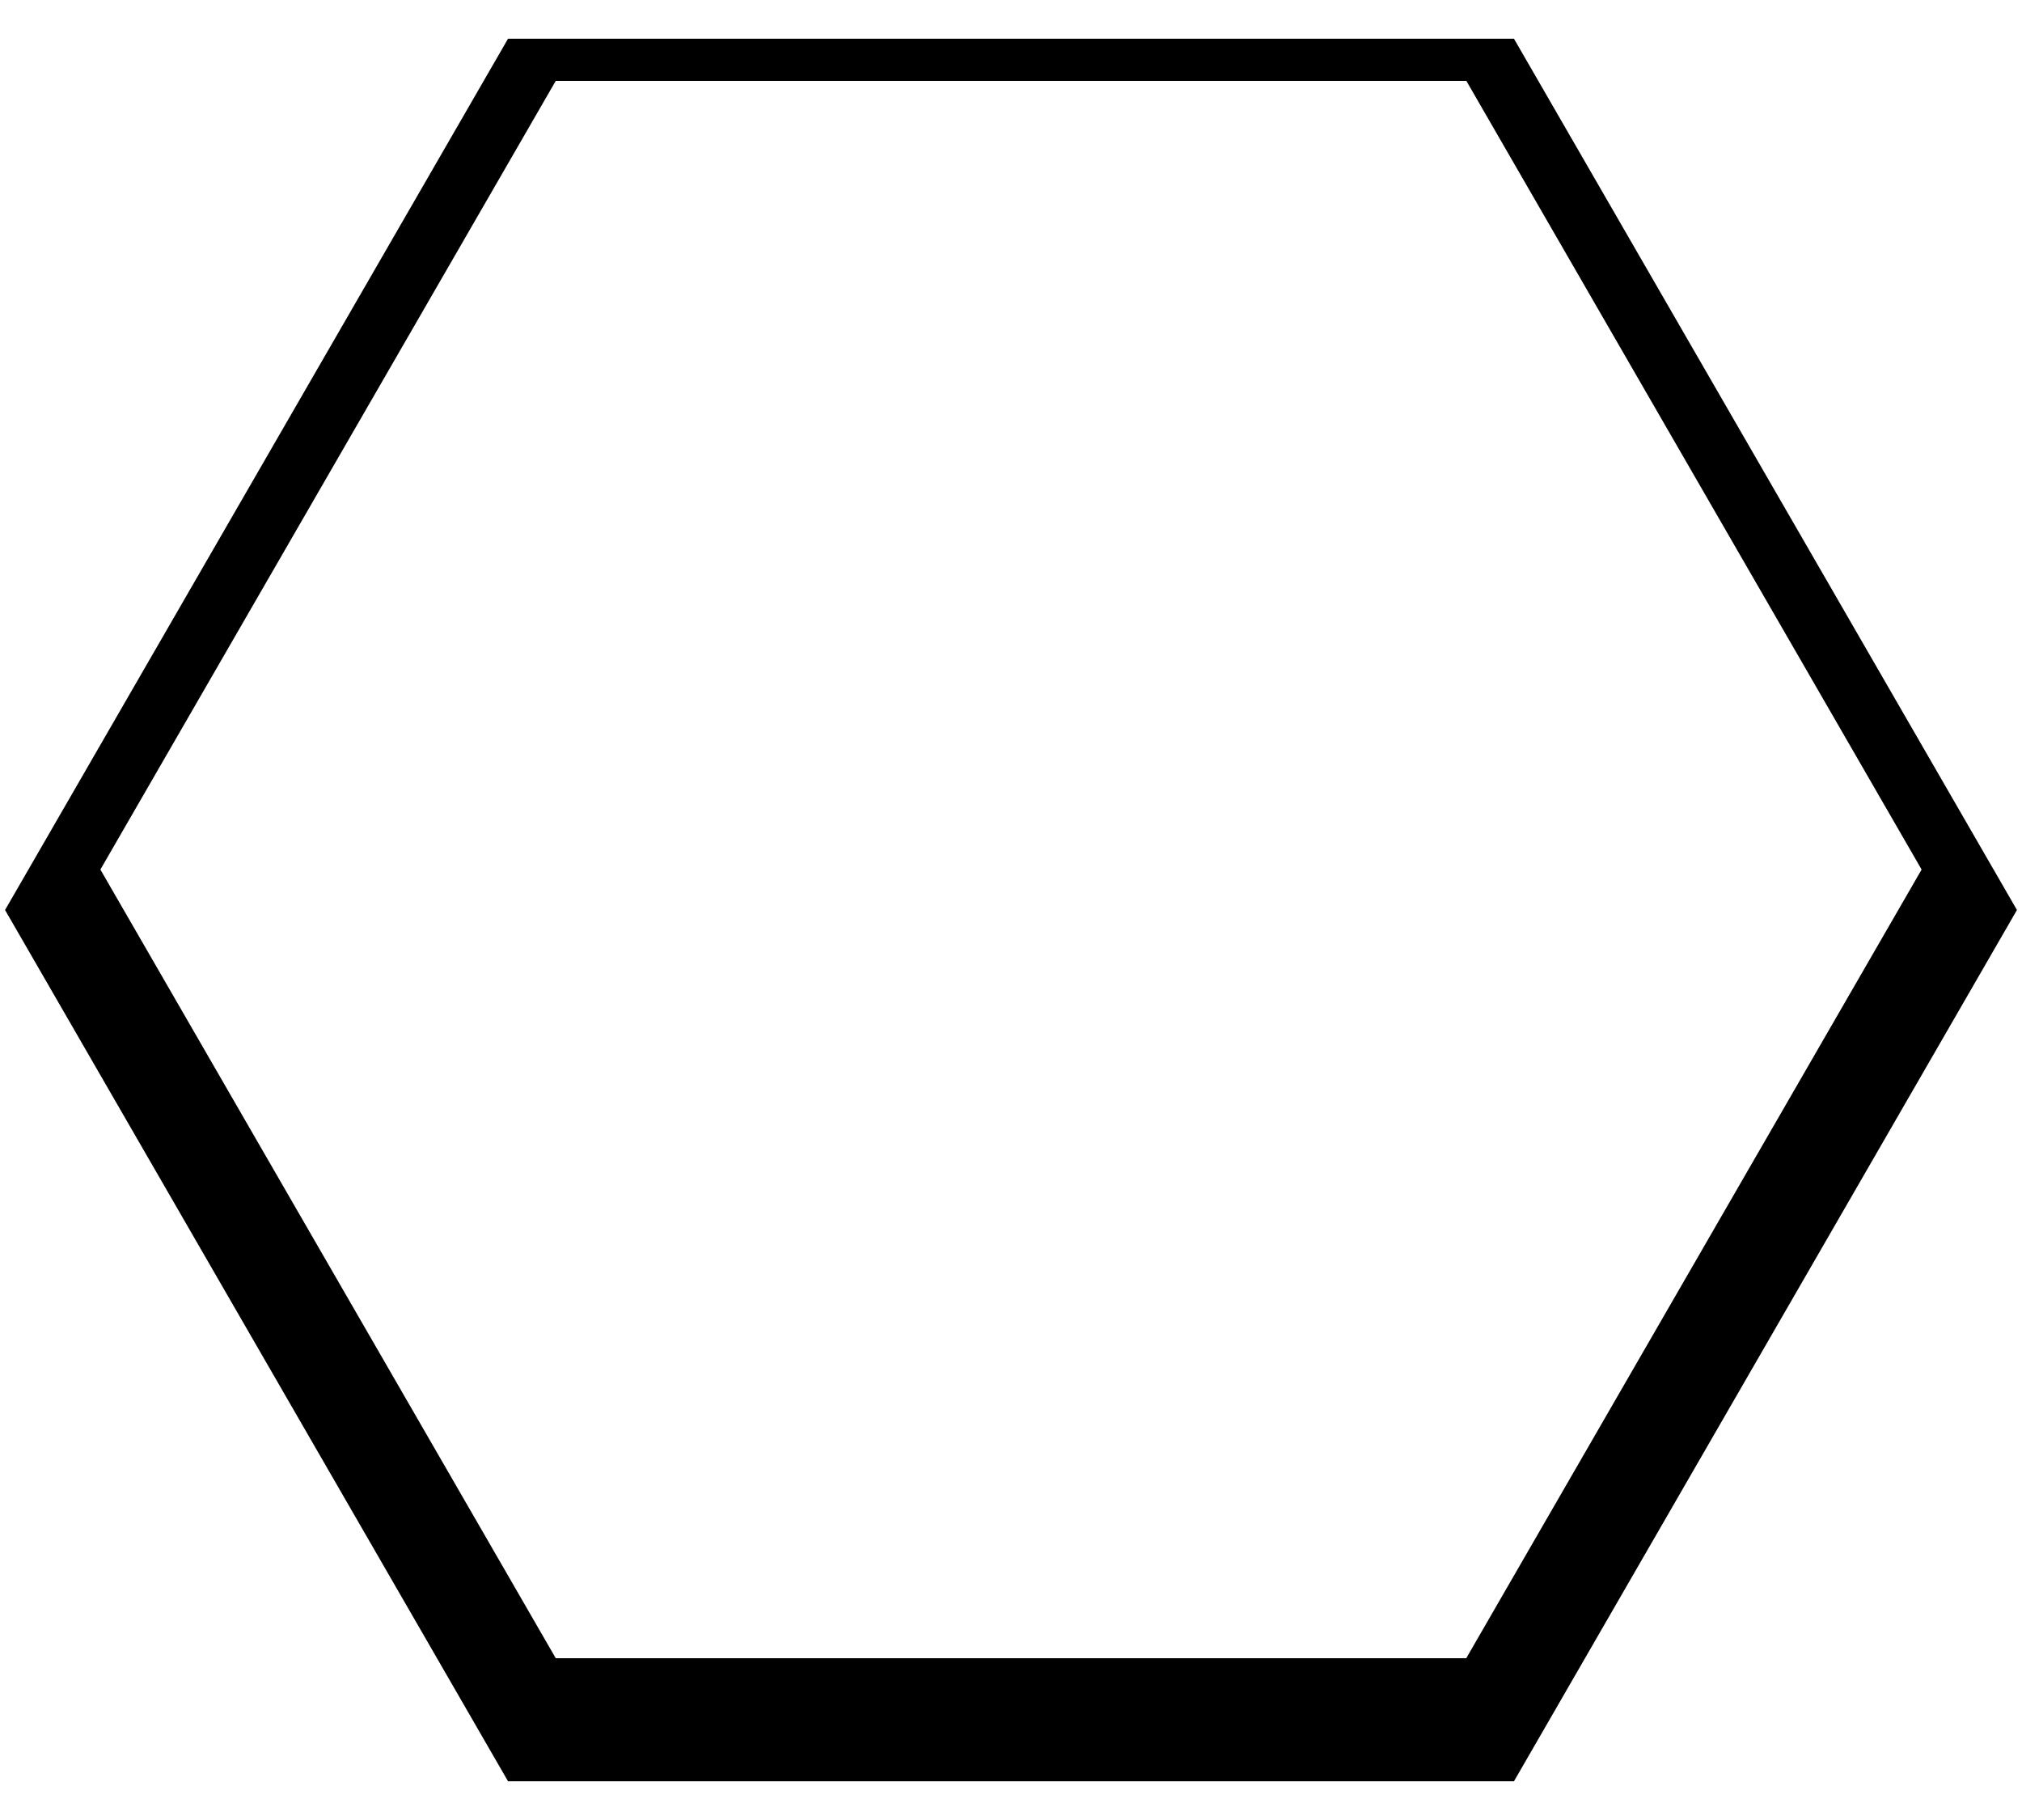 <?xml version="1.0" encoding="utf-8"?>
<!-- Generator: Adobe Illustrator 23.0.3, SVG Export Plug-In . SVG Version: 6.00 Build 0)  -->
<svg version="1.1" id="レイヤー_1" xmlns="http://www.w3.org/2000/svg" xmlns:xlink="http://www.w3.org/1999/xlink" x="0px"
	 y="0px" viewBox="0 0 200 180" style="enable-background:new 0 0 200 180;" xml:space="preserve">
<path d="M149.75,3.83h-99.5L0.5,90l49.75,86.17h99.5L199.5,90L149.75,3.83z M145.03,164H54.97L9.93,86L54.97,8h90.07l45.03,78
	L145.03,164z"/>
</svg>
